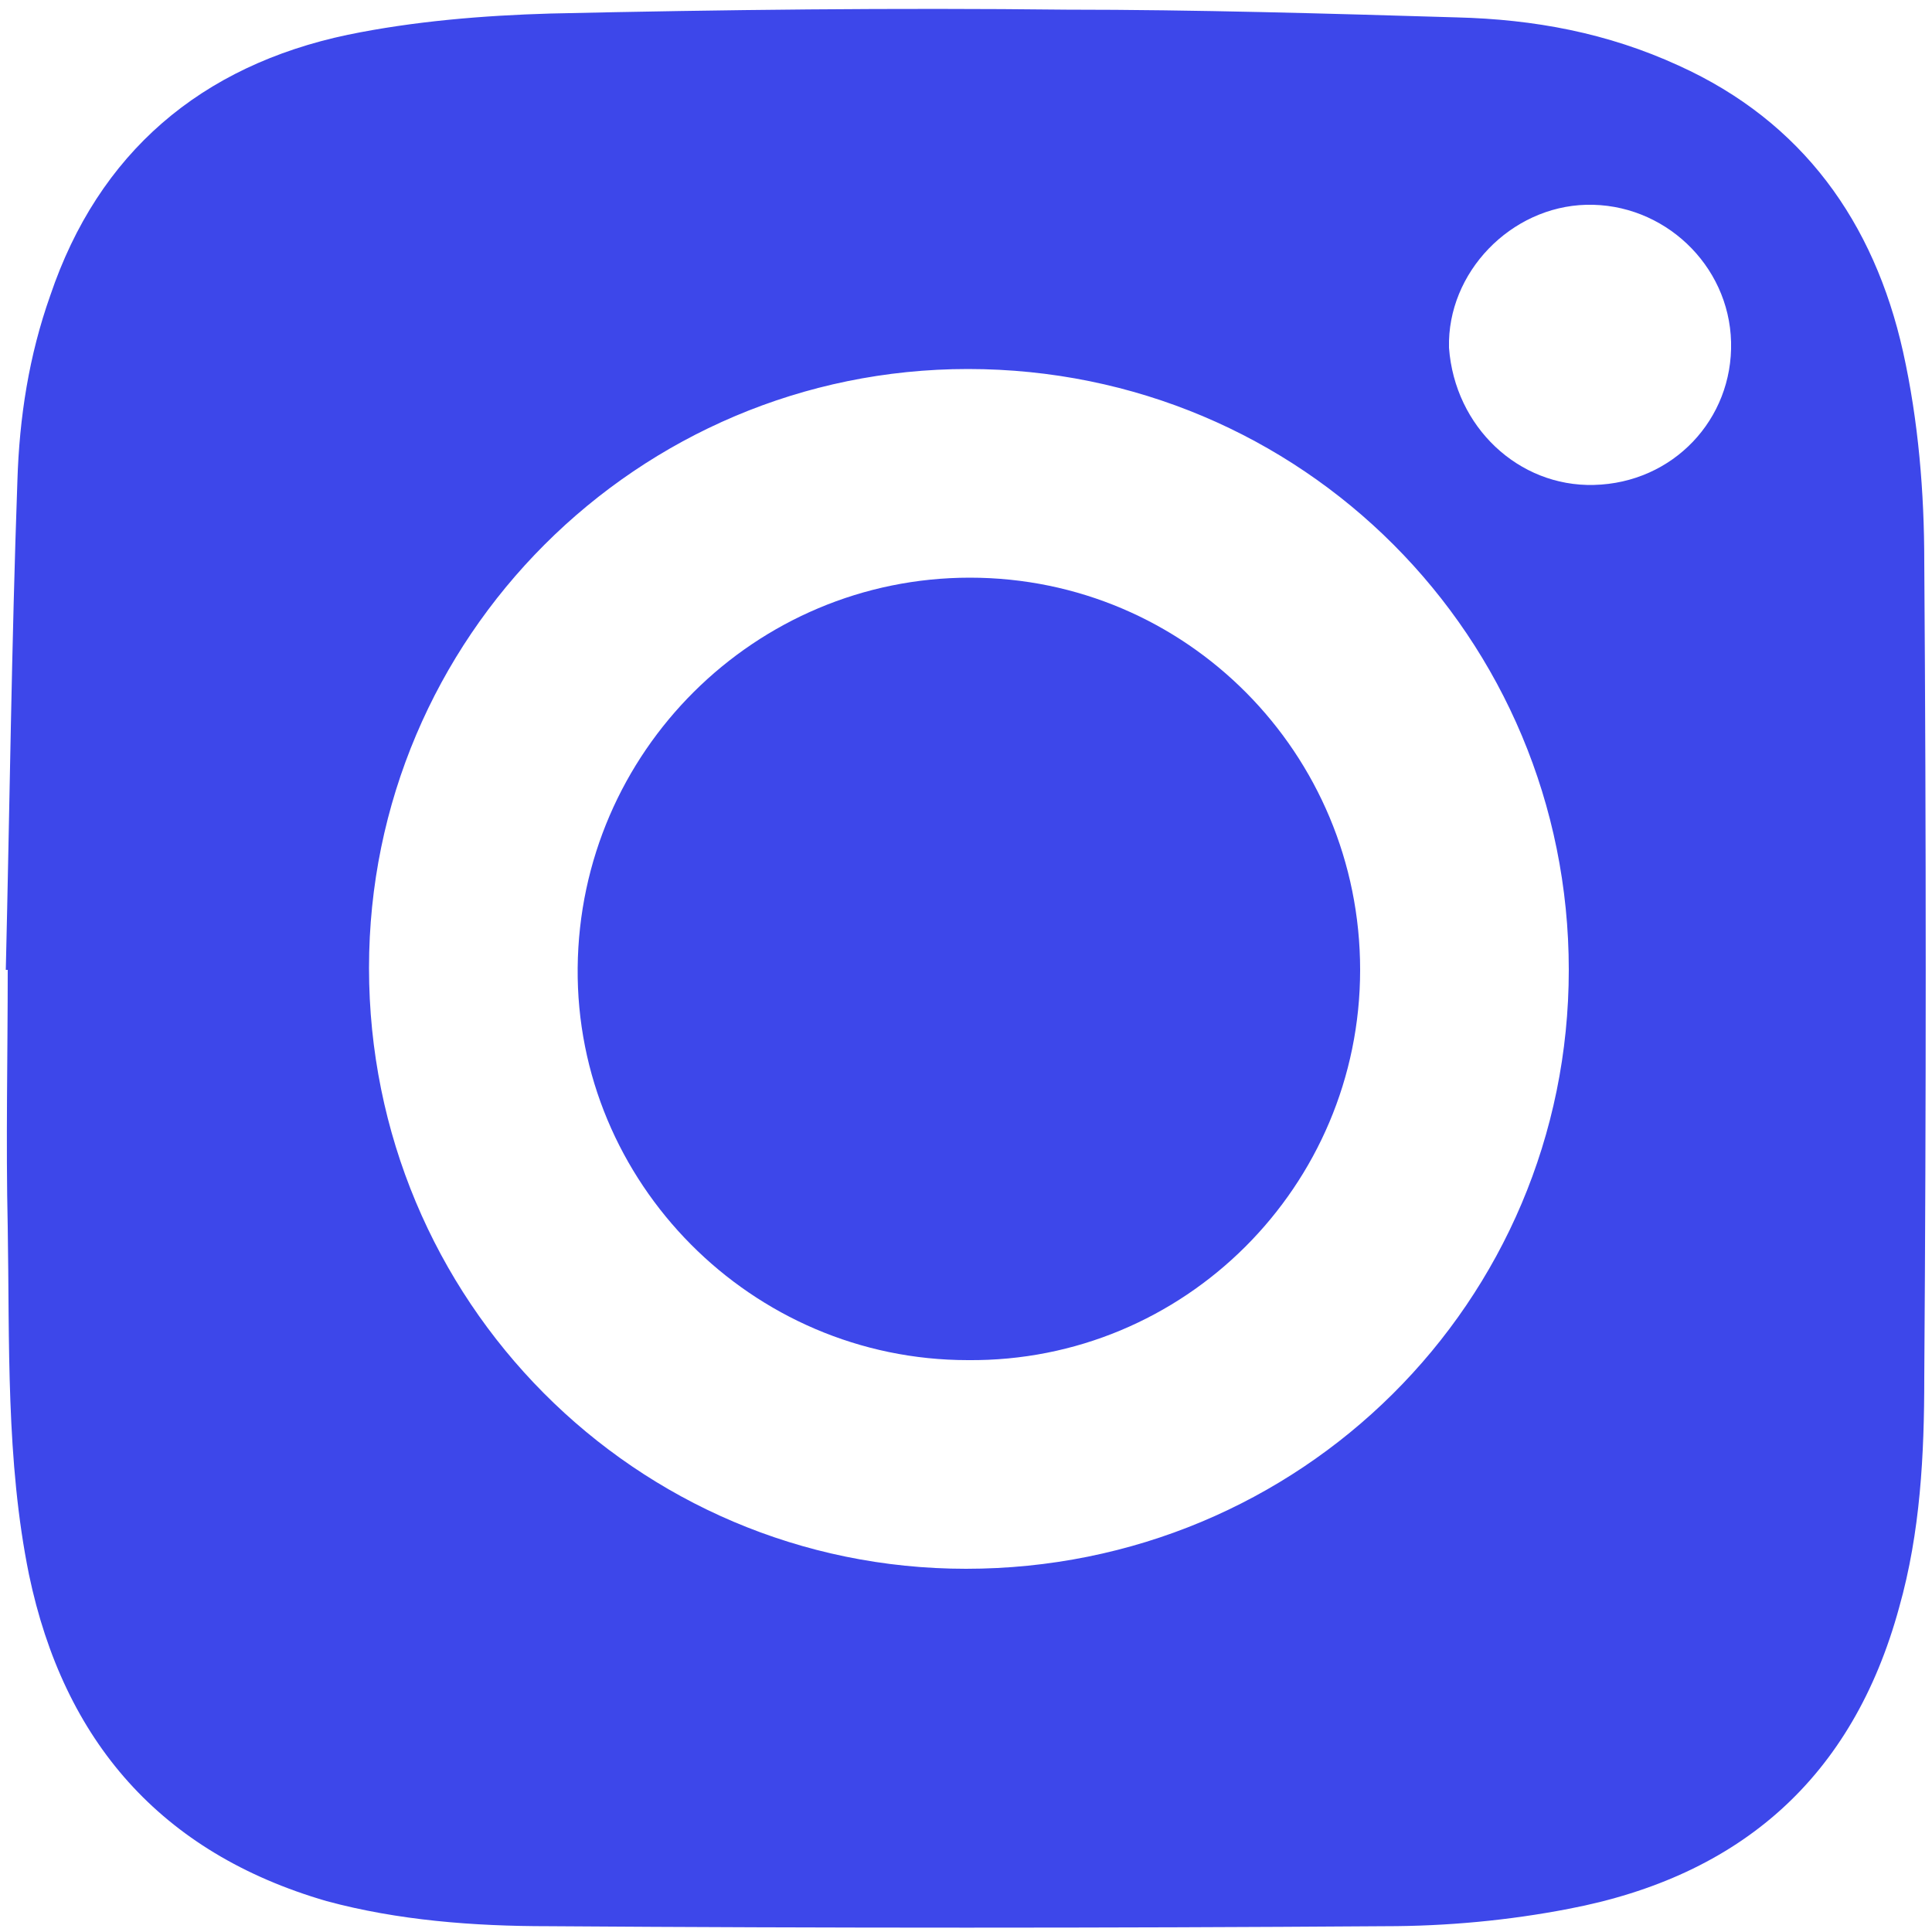<?xml version="1.0" encoding="utf-8"?>
<!-- Generator: Adobe Illustrator 24.1.2, SVG Export Plug-In . SVG Version: 6.00 Build 0)  -->
<svg version="1.1" id="Layer_1" xmlns="http://www.w3.org/2000/svg" xmlns:xlink="http://www.w3.org/1999/xlink" x="0px" y="0px"
	 viewBox="0 0 100 100" style="enable-background:new 0 0 100 100;" xml:space="preserve">
<style type="text/css">
	.st0{fill:#3D47EA;}
</style>
<g id="vZB1in.tif">
	<g>
		<path class="st0" d="M0.3,50.2c0.2-8.4,0.3-16.9,0.6-25.3c0.1-3.3,0.6-6.5,1.7-9.6C5.1,7.9,10.4,3.4,18,1.8c3.4-0.7,7-1,10.5-1.1
			c8.9-0.2,17.8-0.3,26.7-0.2c6.7,0,13.5,0.2,20.2,0.4c4,0.1,7.8,0.8,11.5,2.5c6.4,2.9,10.1,8.1,11.6,14.8c0.8,3.6,1.1,7.3,1.1,10.9
			c0.1,14.1,0.1,28.1,0,42.2c0,4-0.2,8-1.3,11.9c-2.4,8.8-8.2,13.9-17.1,15.6c-3.1,0.6-6.3,0.9-9.5,0.9c-14.4,0.1-28.9,0.1-43.3,0
			c-3.9,0-7.8-0.3-11.5-1.3C8.3,95.9,3.3,90.1,1.5,81.5c-1.2-5.9-1-12-1.1-18c-0.1-4.4,0-8.9,0-13.3C0.4,50.2,0.3,50.2,0.3,50.2z
			 M19.1,50.1c0,17.2,13.8,31.1,30.9,31.1c17.3,0,31.2-13.8,31.2-31c0-17.2-13.8-31.1-31.1-31.1C33,19.1,19.1,33,19.1,50.1z
			 M82.5,25.1c4.1-0.1,7.2-3.4,7.1-7.4c-0.1-4-3.5-7.2-7.5-7.1c-3.9,0.1-7.2,3.5-7.1,7.4C75.3,22.1,78.6,25.2,82.5,25.1z"/>
		<path class="st0" d="M50.2,29.9c11.2,0,20.2,9.1,20.2,20.3c0,11.2-9.1,20.3-20.3,20.2c-11.2,0-20.3-9.2-20.2-20.3
			C30,38.9,39.1,29.9,50.2,29.9z"/>
	</g>
</g>
</svg>
